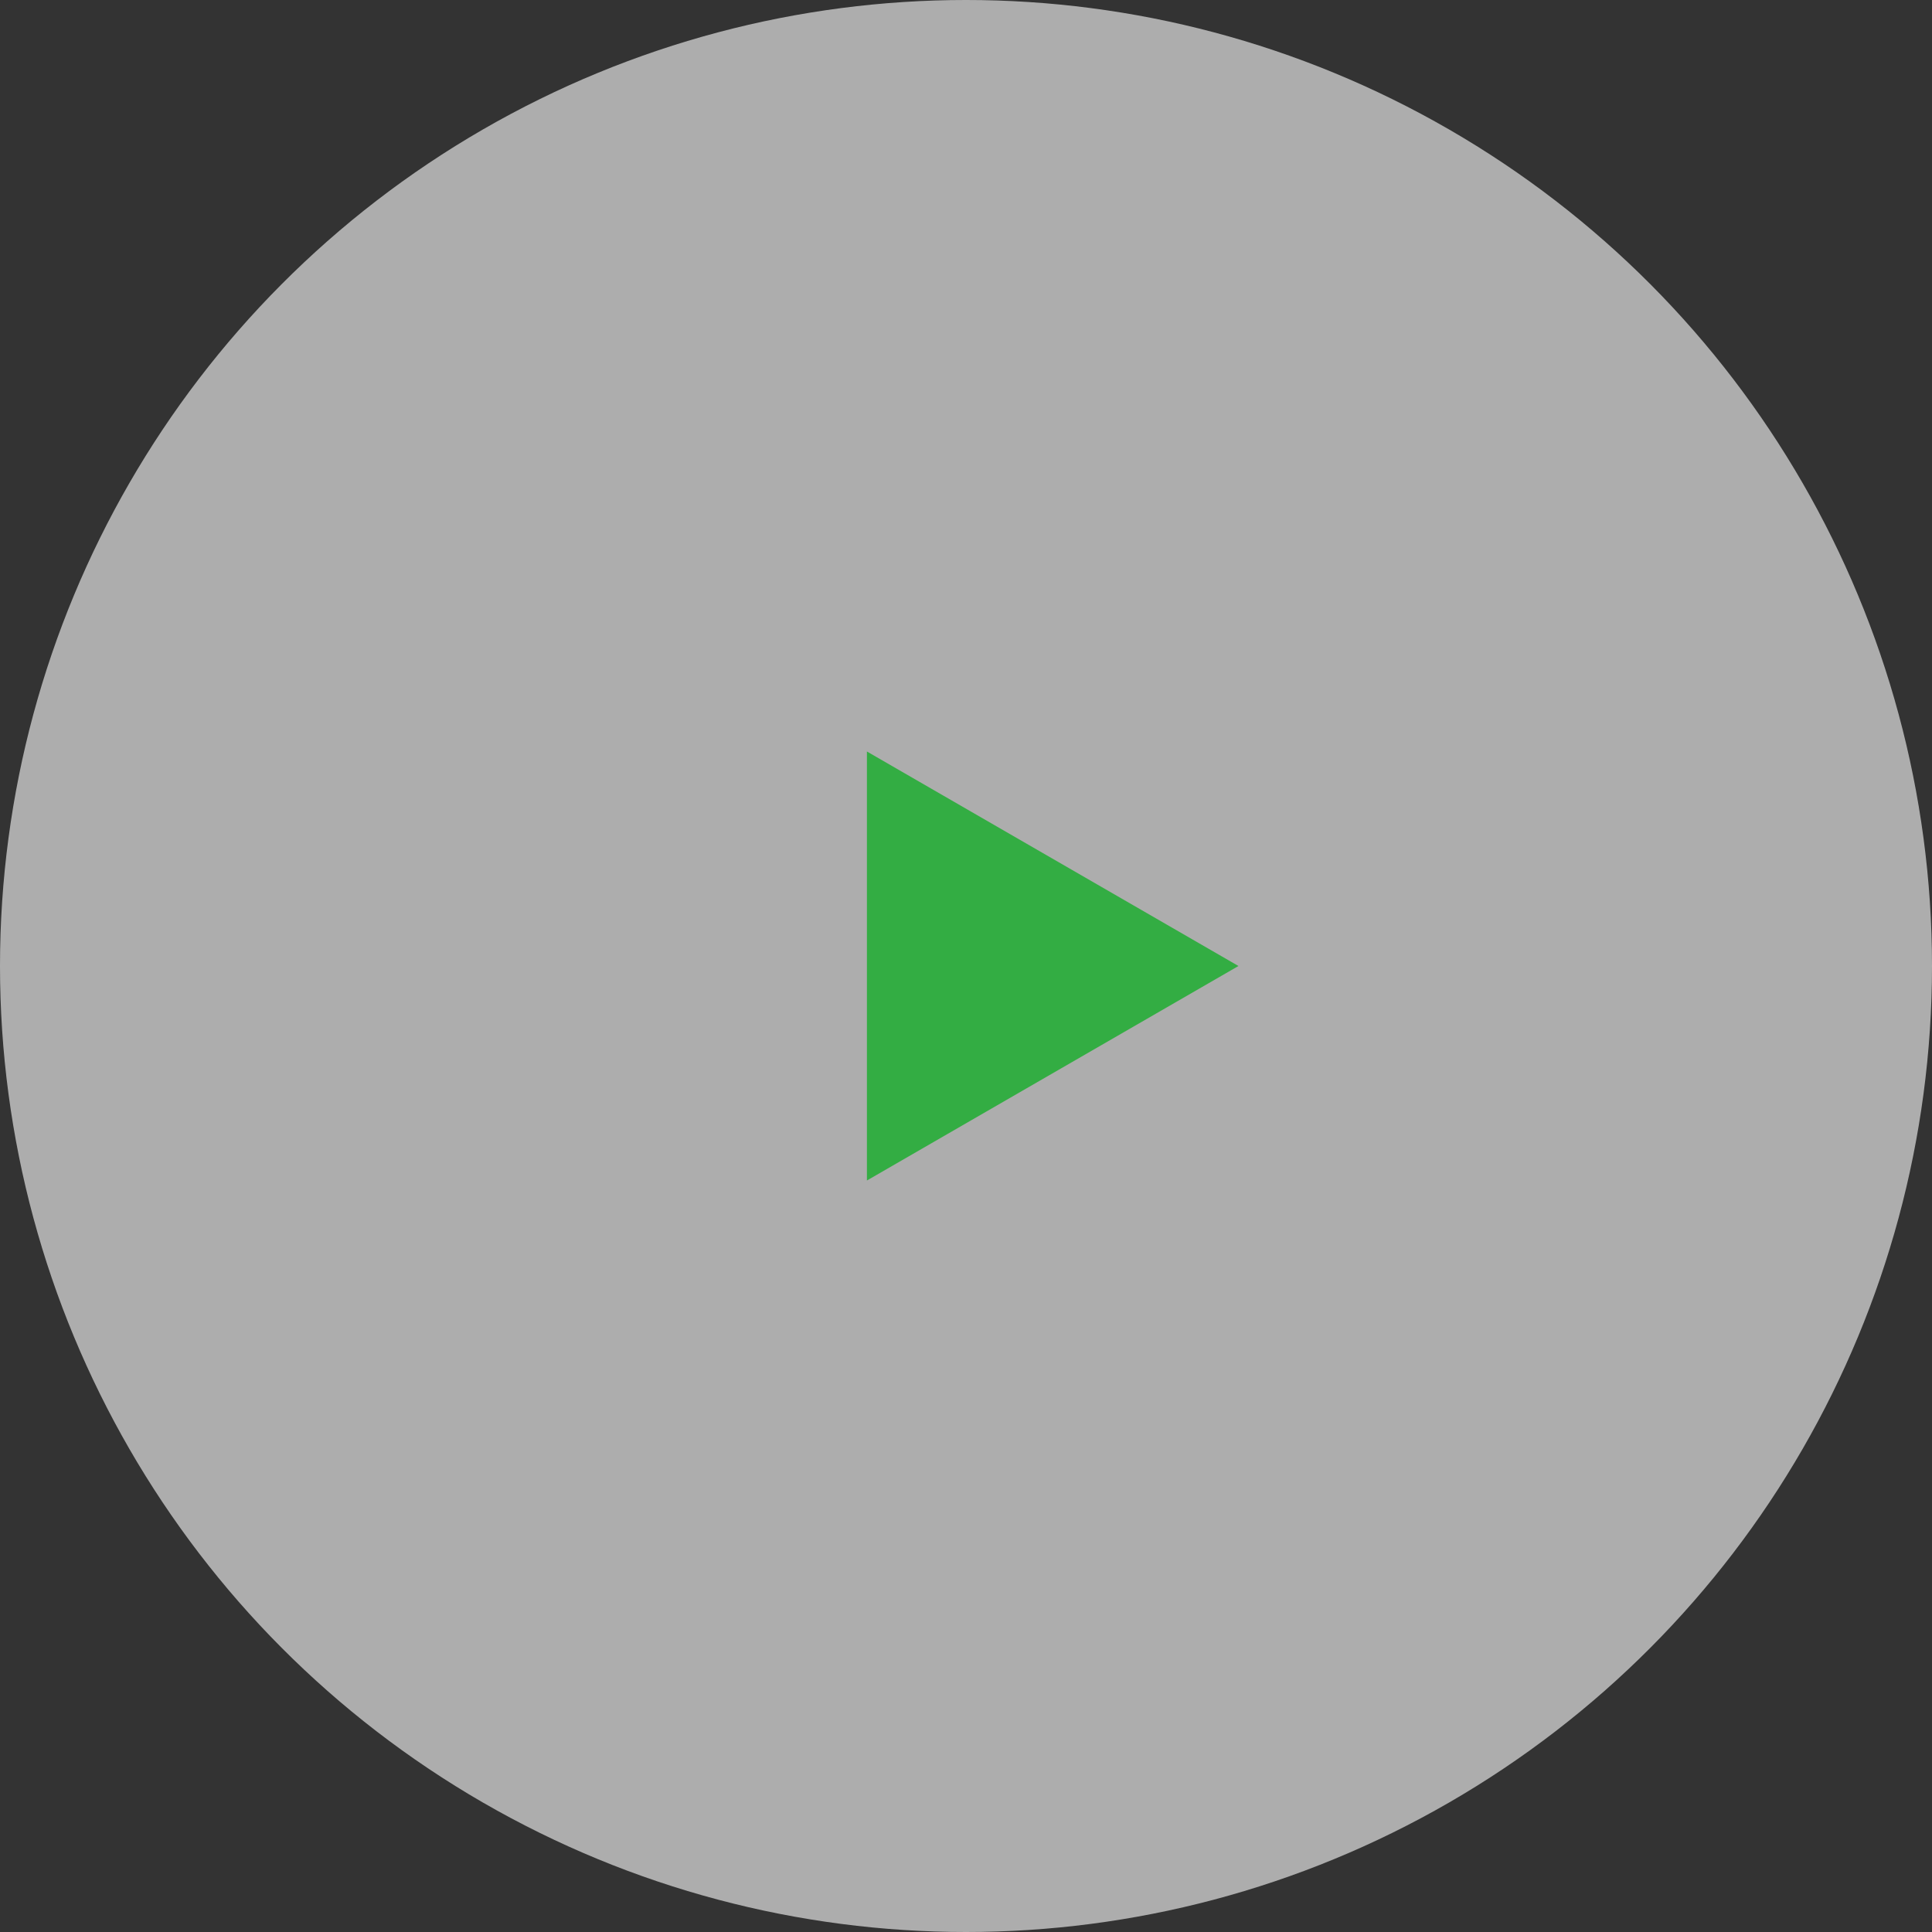 <svg width="78" height="78" viewBox="0 0 78 78" fill="none" xmlns="http://www.w3.org/2000/svg">
<rect x="0" y="0" width="78" height="78" fill="#333333" stroke="none"/>
<circle opacity="0.6" cx="39" cy="39" r="39" fill="white"/>
<path d="M50 39L35 47.66V30.34L50 39Z" fill="#33AD43"/>
</svg>
